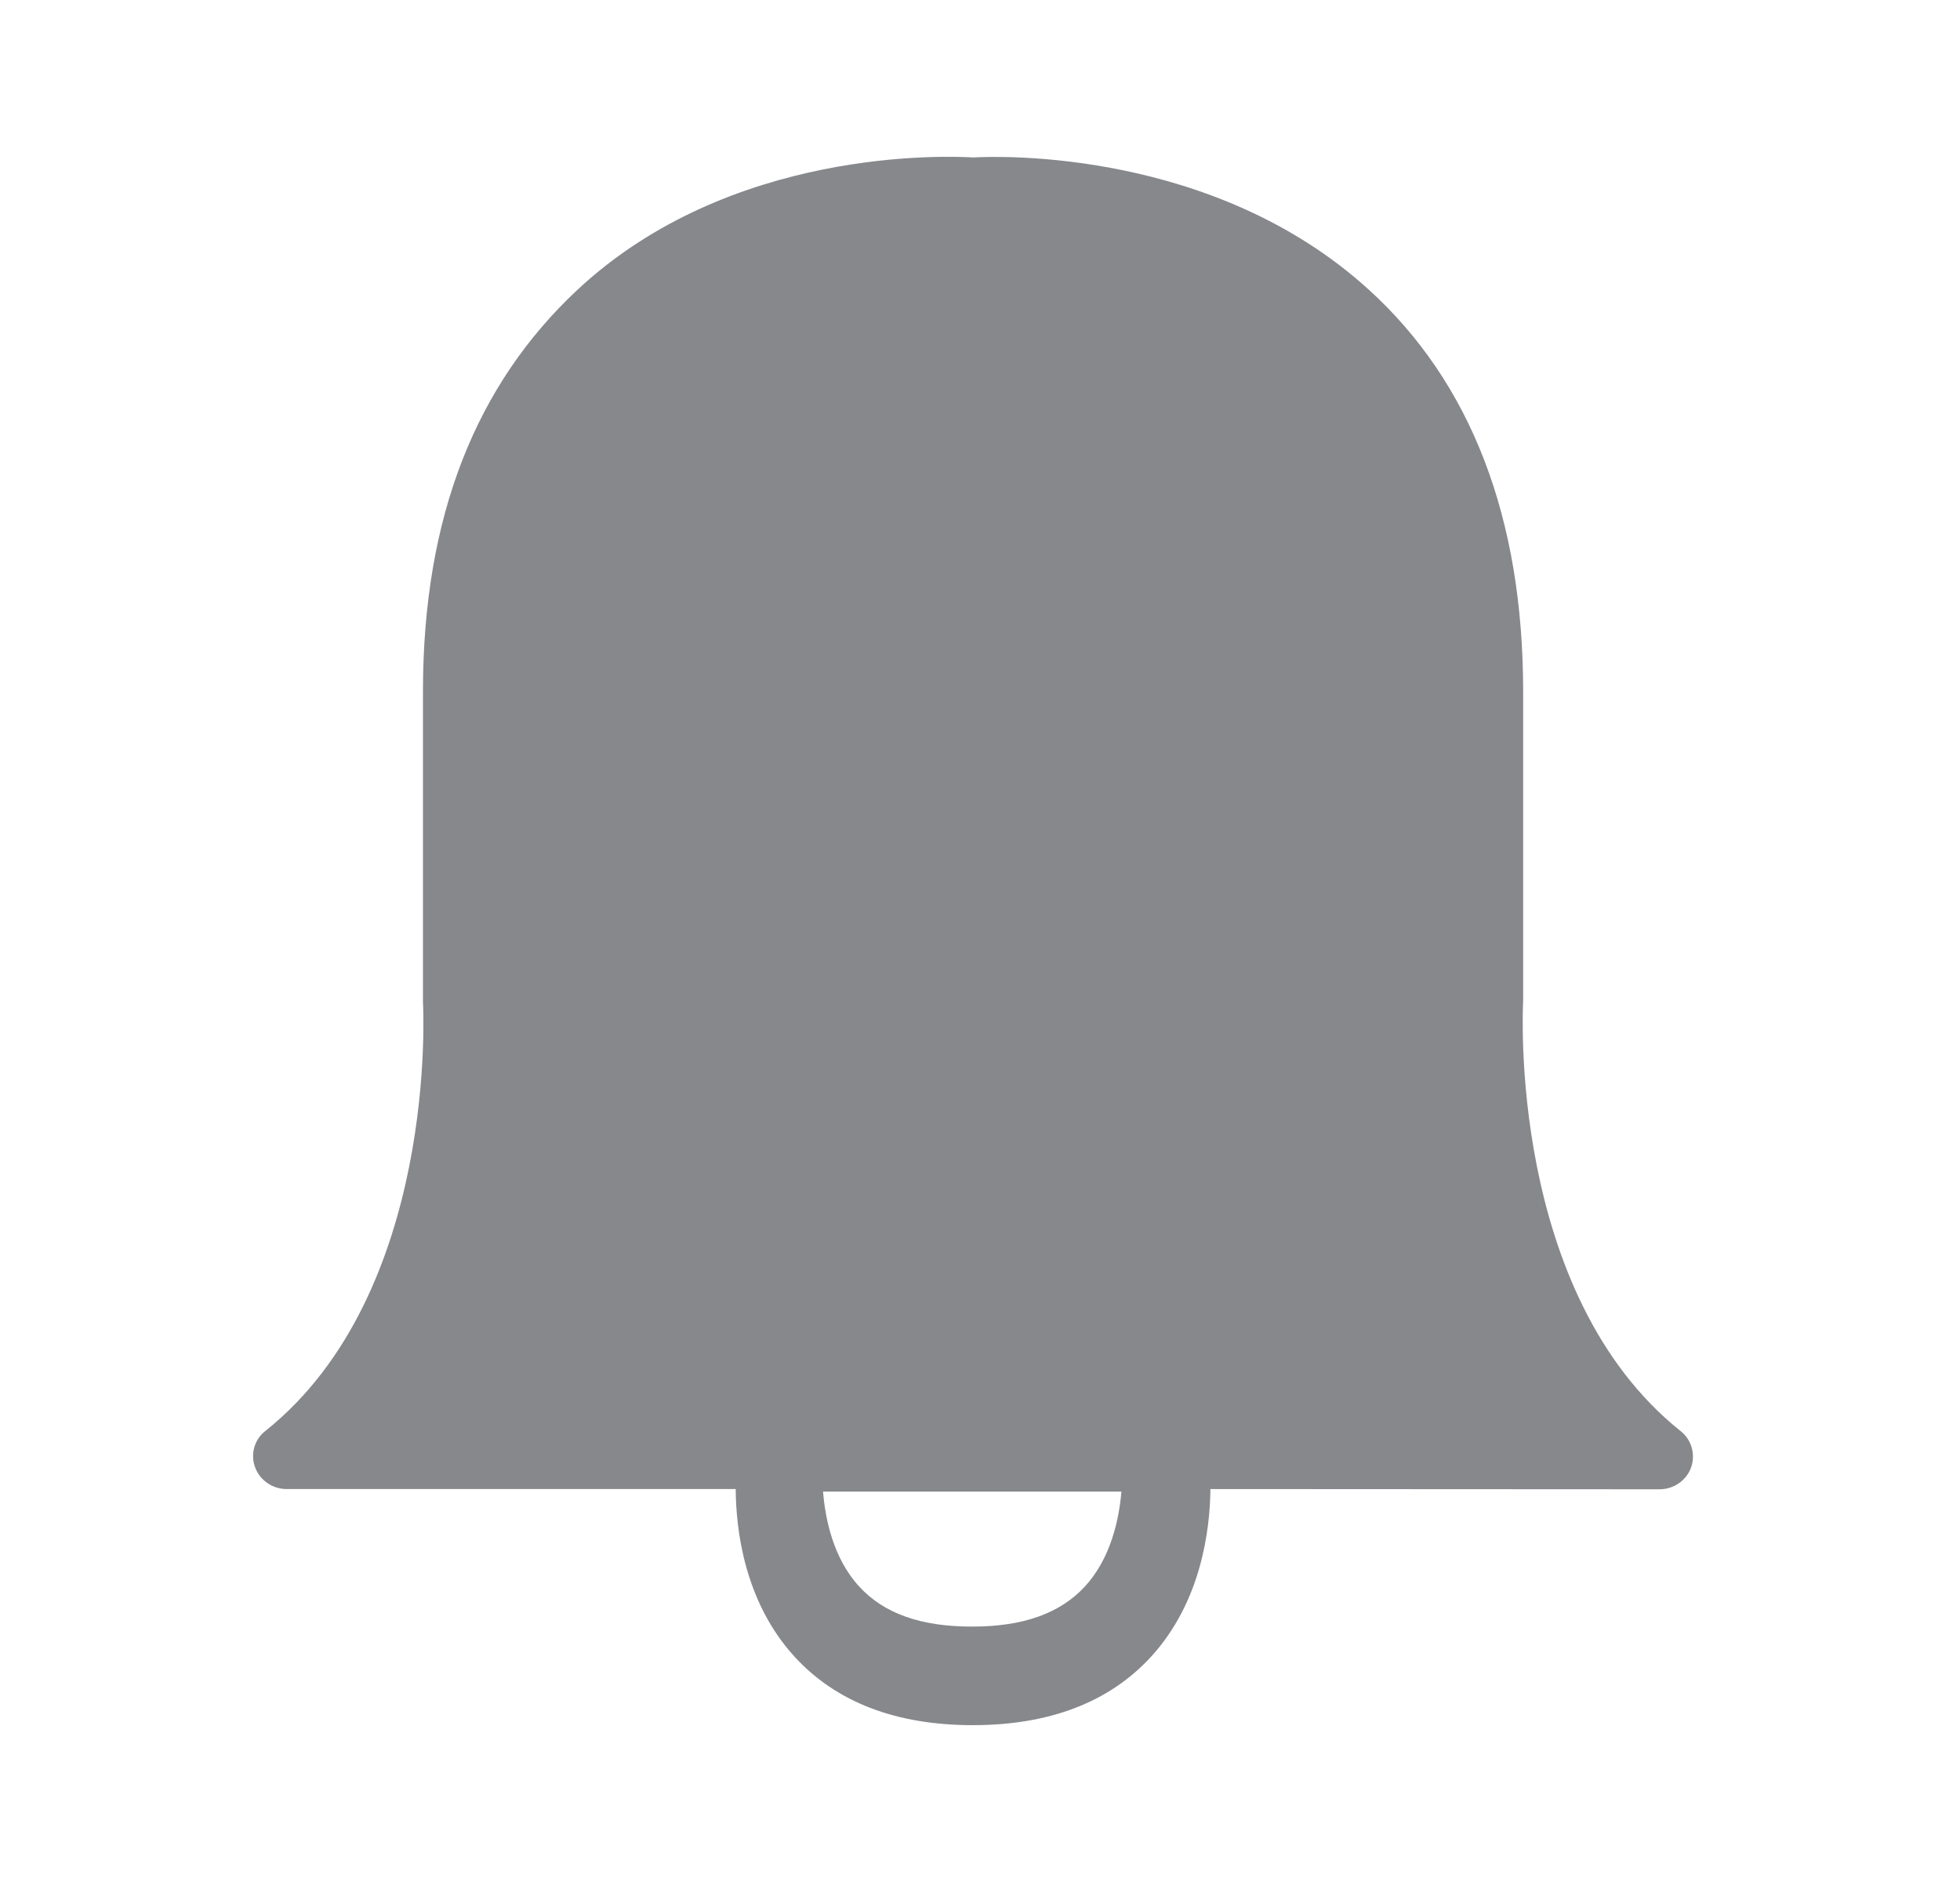 <svg width="25" height="24" viewBox="0 0 25 24" fill="none" xmlns="http://www.w3.org/2000/svg">
<path fill-rule="evenodd" clip-rule="evenodd" d="M12.4 20.743C13.05 20.743 13.52 20.575 13.837 20.233C14.168 19.873 14.273 19.38 14.304 19.021H10.498C10.527 19.377 10.629 19.873 10.96 20.233C11.277 20.578 11.747 20.743 12.4 20.743ZM21.167 18.992C21.347 18.992 21.509 18.881 21.569 18.716C21.629 18.55 21.578 18.362 21.438 18.251C19.226 16.486 19.425 12.825 19.428 12.763V8.82C19.428 6.604 18.764 4.879 17.458 3.693C15.491 1.903 12.754 1.988 12.414 2.008C12.075 1.988 9.315 1.876 7.365 3.696C6.074 4.902 5.395 6.584 5.395 8.817V12.785C5.398 12.822 5.597 16.483 3.385 18.248C3.245 18.356 3.191 18.544 3.254 18.713C3.317 18.881 3.479 18.989 3.656 18.989H9.384C9.387 19.5 9.492 20.423 10.133 21.125C10.664 21.706 11.428 22 12.409 22C13.387 22 14.151 21.706 14.681 21.128C15.322 20.429 15.434 19.508 15.439 18.989L21.167 18.992Z" fill="#86888C"/>
</svg>

